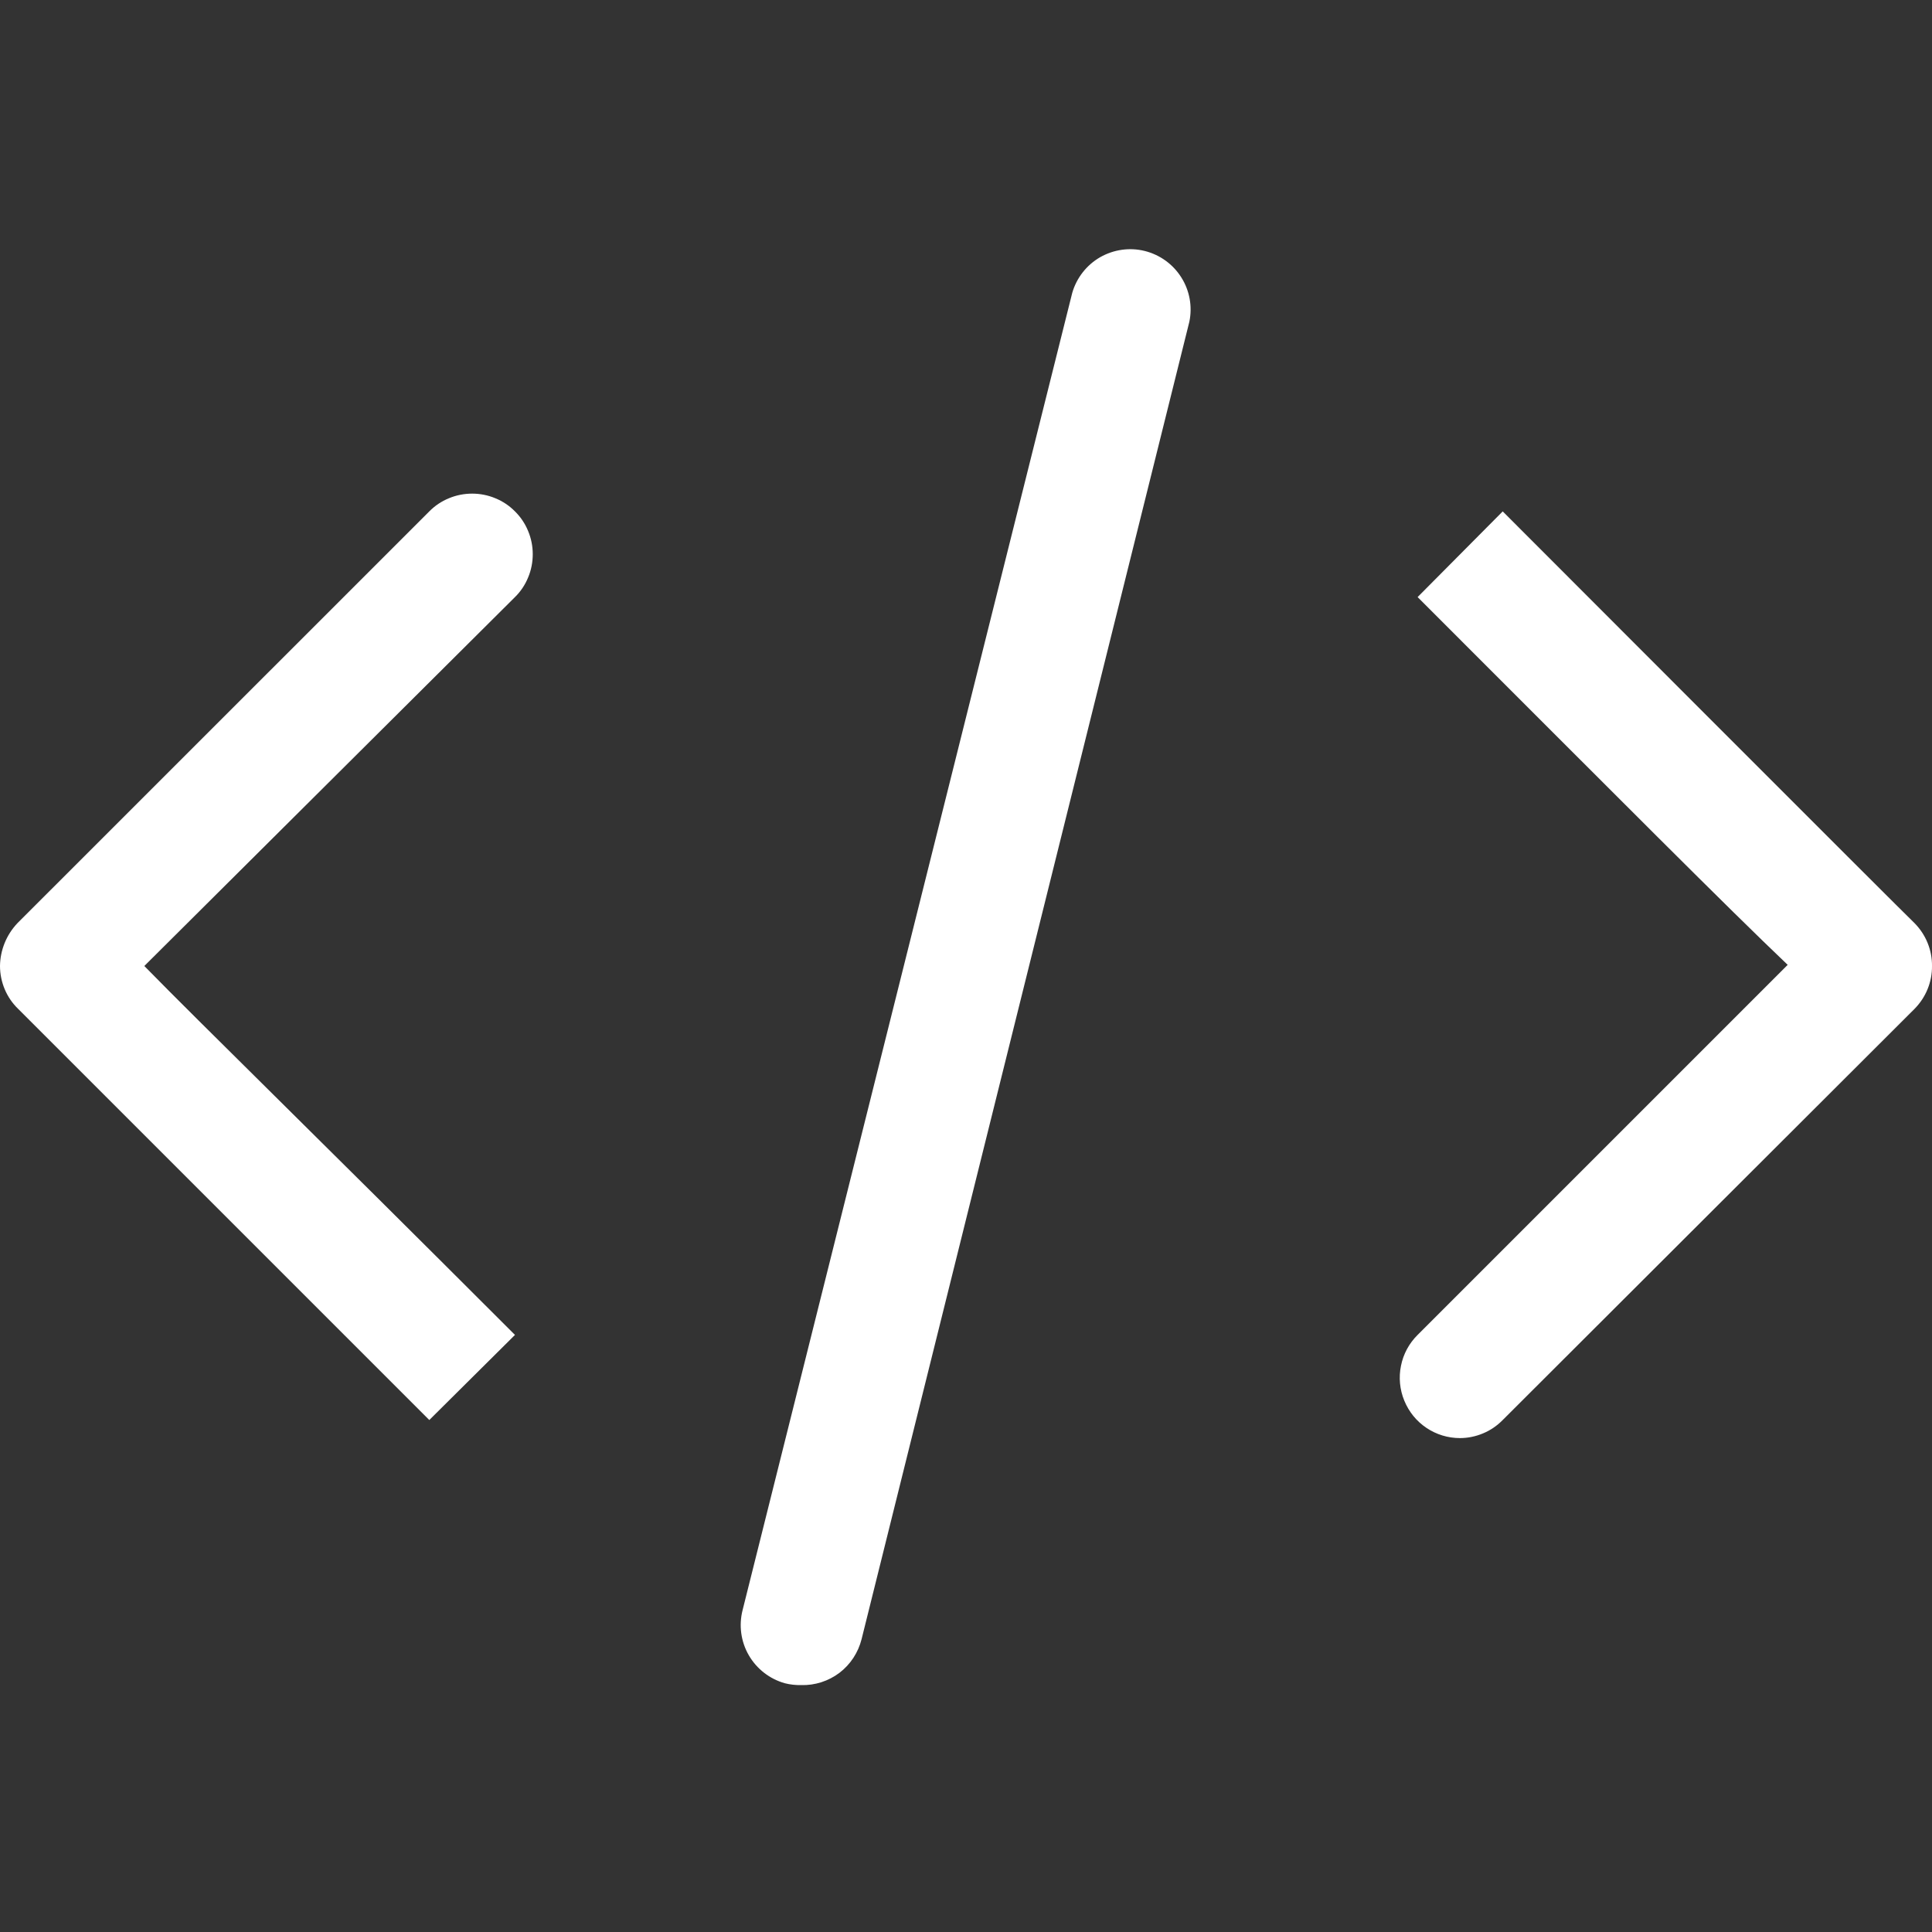 <svg width="20" height="20" viewBox="0 0 20 20" fill="none" xmlns="http://www.w3.org/2000/svg">
<rect x="0" y="0" width="20" height="20" fill="#333333" stroke="none"/>
<g clip-path="url(#clip0_15_121)">
<path d="M4.444 14.7L5.331 13.819C3.212 11.7 2.106 10.625 1.494 10L5.331 6.181C5.39 6.123 5.436 6.054 5.467 5.978C5.499 5.902 5.515 5.82 5.515 5.737C5.515 5.655 5.499 5.573 5.467 5.497C5.436 5.421 5.39 5.352 5.331 5.294C5.273 5.235 5.204 5.189 5.128 5.158C5.052 5.126 4.97 5.11 4.888 5.11C4.805 5.11 4.723 5.126 4.647 5.158C4.571 5.189 4.502 5.235 4.444 5.294L0.181 9.556C0.067 9.676 0.002 9.835 0 10C0 10.083 0.017 10.165 0.049 10.241C0.081 10.317 0.128 10.386 0.188 10.444L4.444 14.7Z" fill="white"/>
<path d="M19.819 9.556C19.756 9.5 15.556 5.294 15.556 5.294L14.675 6.181C16.788 8.294 17.894 9.406 18.506 9.988L14.675 13.819C14.587 13.906 14.527 14.017 14.503 14.138C14.478 14.259 14.49 14.385 14.537 14.499C14.584 14.614 14.663 14.712 14.766 14.781C14.868 14.85 14.989 14.887 15.113 14.887C15.195 14.887 15.277 14.87 15.353 14.838C15.43 14.806 15.498 14.759 15.556 14.7L19.819 10.444C19.877 10.385 19.923 10.316 19.954 10.24C19.985 10.164 20.001 10.082 20 10C20.001 9.918 19.985 9.836 19.954 9.76C19.923 9.684 19.877 9.615 19.819 9.556Z" fill="white"/>
<path d="M8.294 17.444C8.436 17.448 8.576 17.403 8.69 17.317C8.804 17.23 8.884 17.107 8.919 16.969L12.312 3.331C12.345 3.173 12.315 3.008 12.229 2.872C12.143 2.735 12.007 2.637 11.85 2.598C11.694 2.559 11.528 2.583 11.388 2.663C11.248 2.744 11.145 2.876 11.1 3.031L7.687 16.669C7.647 16.827 7.67 16.995 7.752 17.136C7.834 17.277 7.968 17.381 8.125 17.425C8.18 17.439 8.237 17.445 8.294 17.444Z" fill="white"/>
</g>
<defs>
<clipPath id="clip0_15_121">
<rect width="20" height="20" fill="white"/>
</clipPath>
</defs>
</svg>
